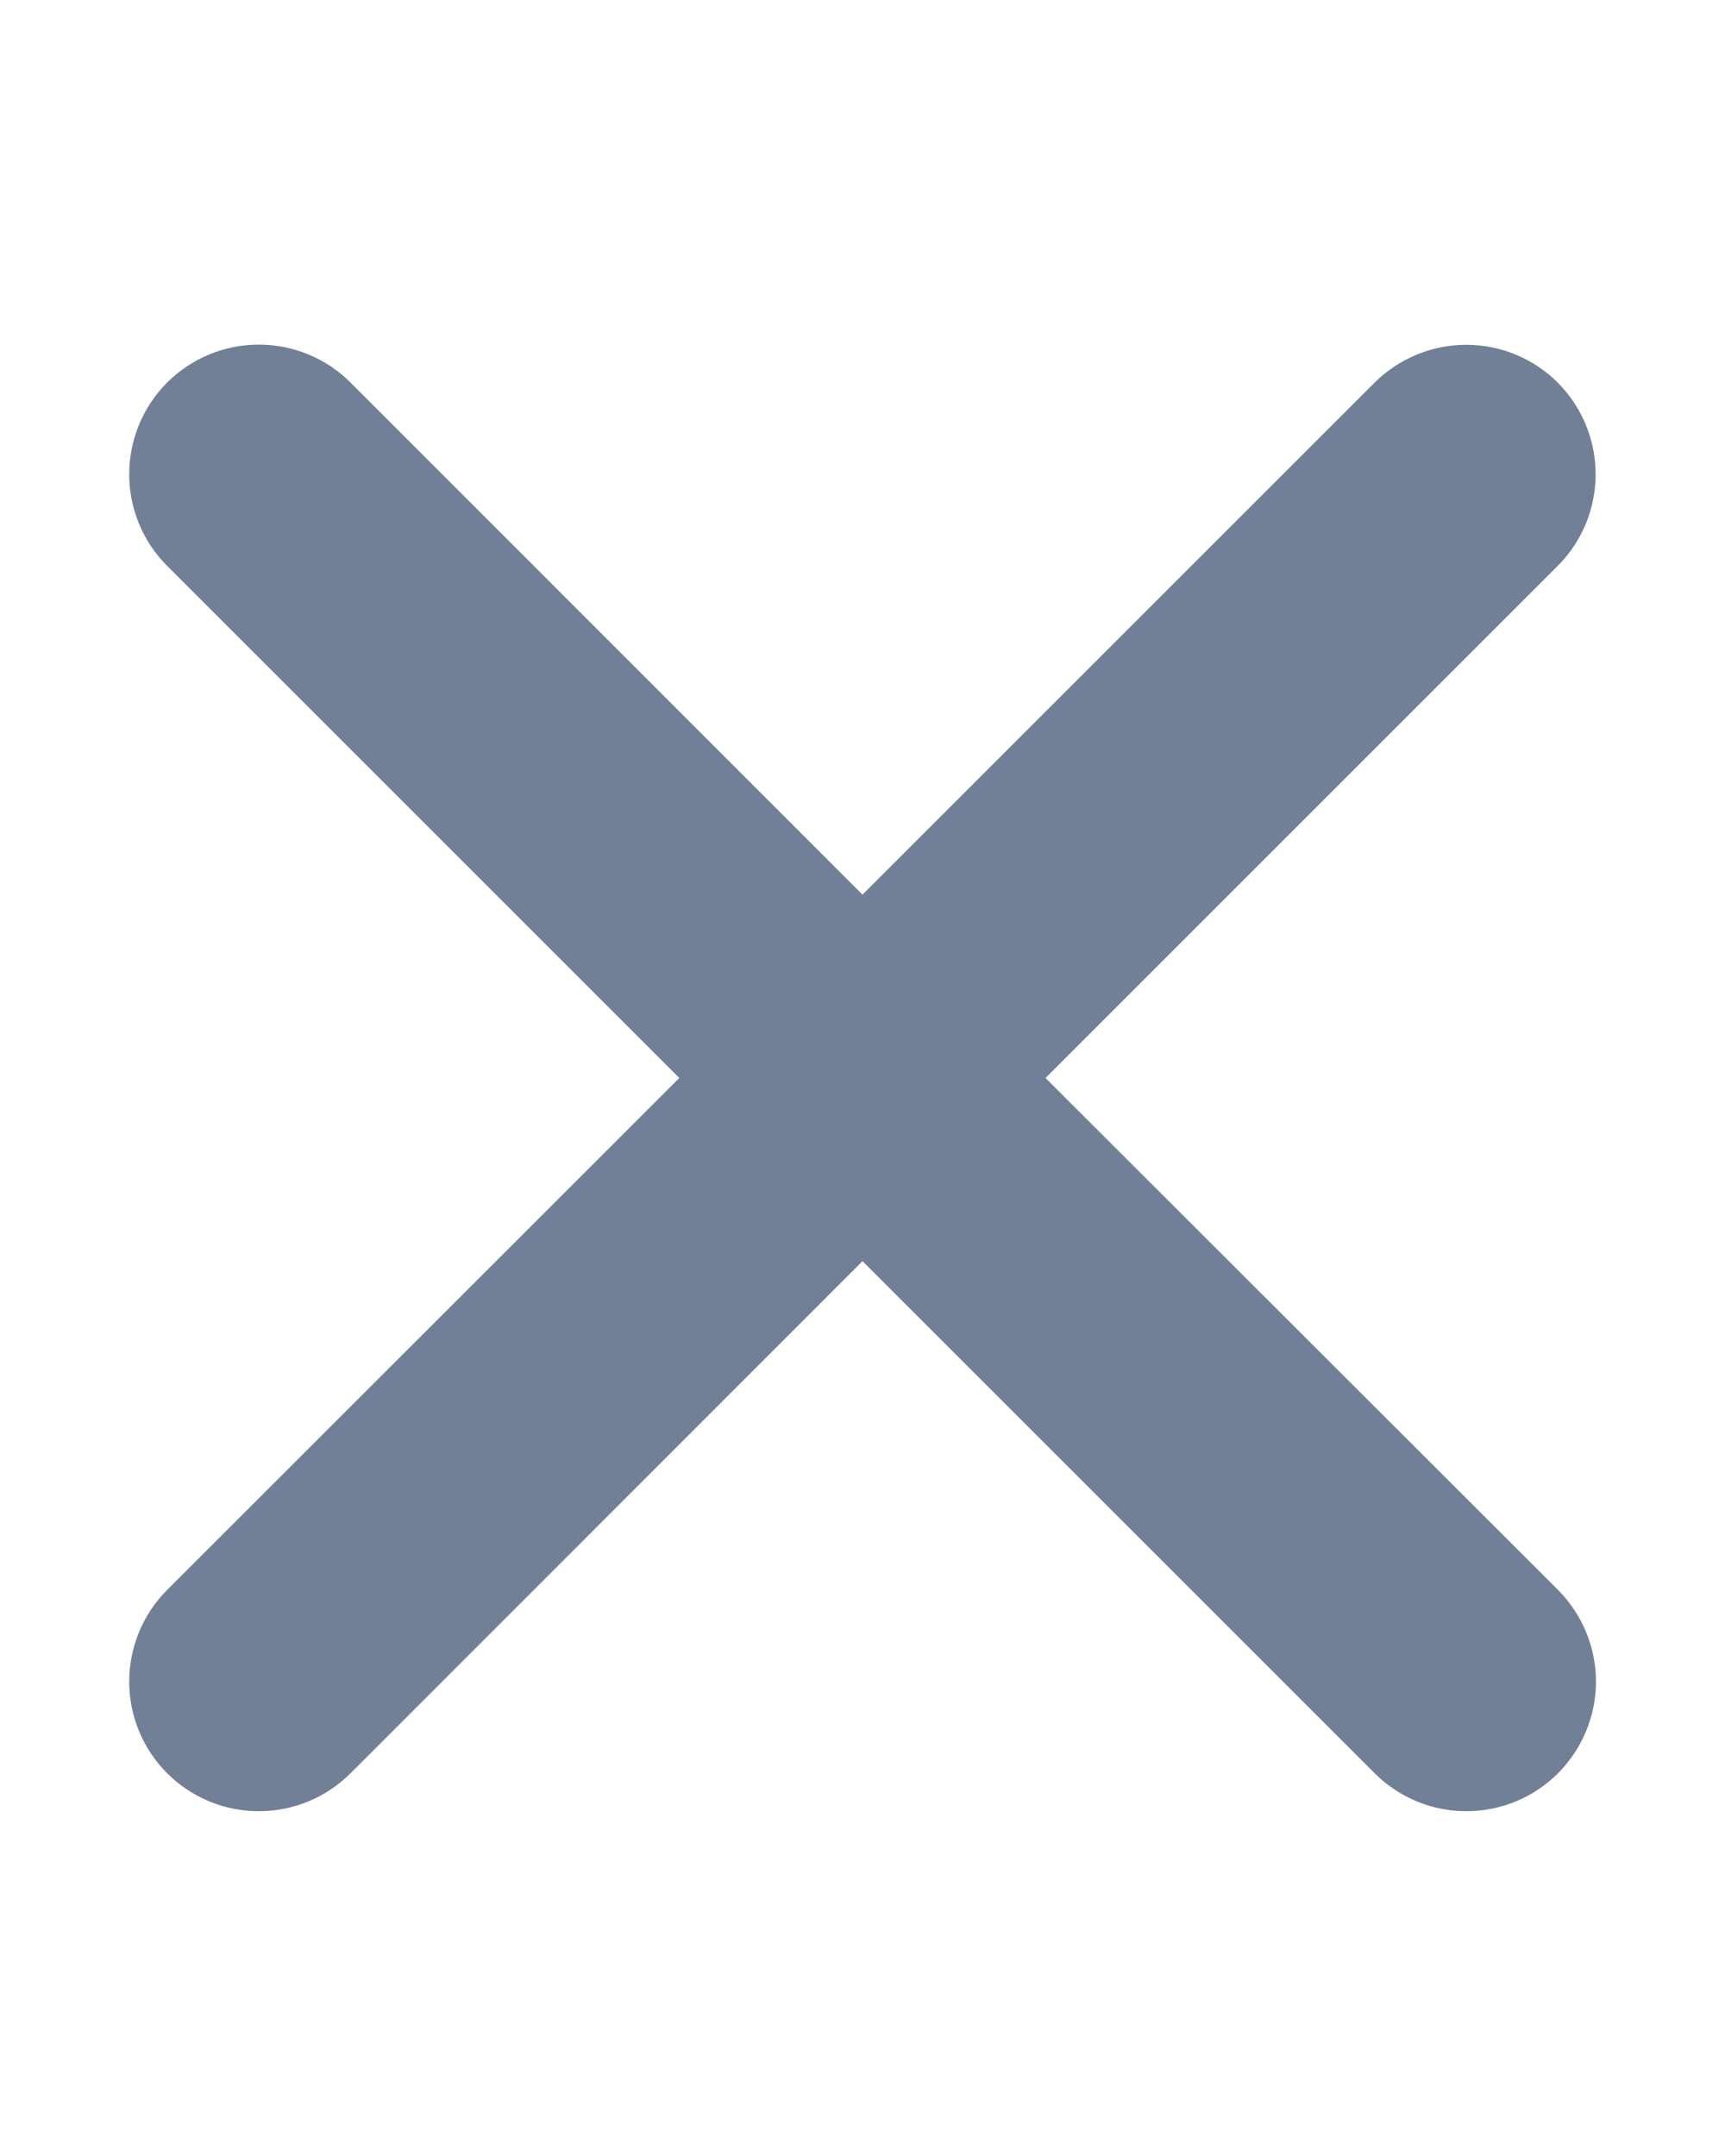 <svg width="12" height="15" viewBox="0 0 10 10" fill="#718096" xmlns="http://www.w3.org/2000/svg">
<path d="M6.061 5L9.03 2.031C9.171 1.89 9.25 1.699 9.25 1.5C9.25 1.301 9.171 1.11 9.031 0.969C8.89 0.828 8.699 0.749 8.5 0.749C8.301 0.749 8.11 0.828 7.969 0.968L5 3.937L2.032 0.968C1.891 0.827 1.7 0.748 1.5 0.748C1.301 0.748 1.11 0.827 0.969 0.968C0.828 1.109 0.749 1.3 0.749 1.5C0.749 1.699 0.828 1.89 0.969 2.031L3.938 5L0.969 7.968C0.828 8.109 0.749 8.3 0.749 8.5C0.749 8.699 0.828 8.89 0.969 9.031C1.11 9.172 1.301 9.251 1.5 9.251C1.7 9.251 1.891 9.172 2.032 9.031L5 6.062L7.969 9.031C8.11 9.172 8.301 9.251 8.5 9.251C8.7 9.251 8.891 9.172 9.032 9.031C9.172 8.89 9.252 8.699 9.252 8.5C9.252 8.3 9.172 8.109 9.032 7.968L6.061 5Z" fill="#718096"/>
</svg>
